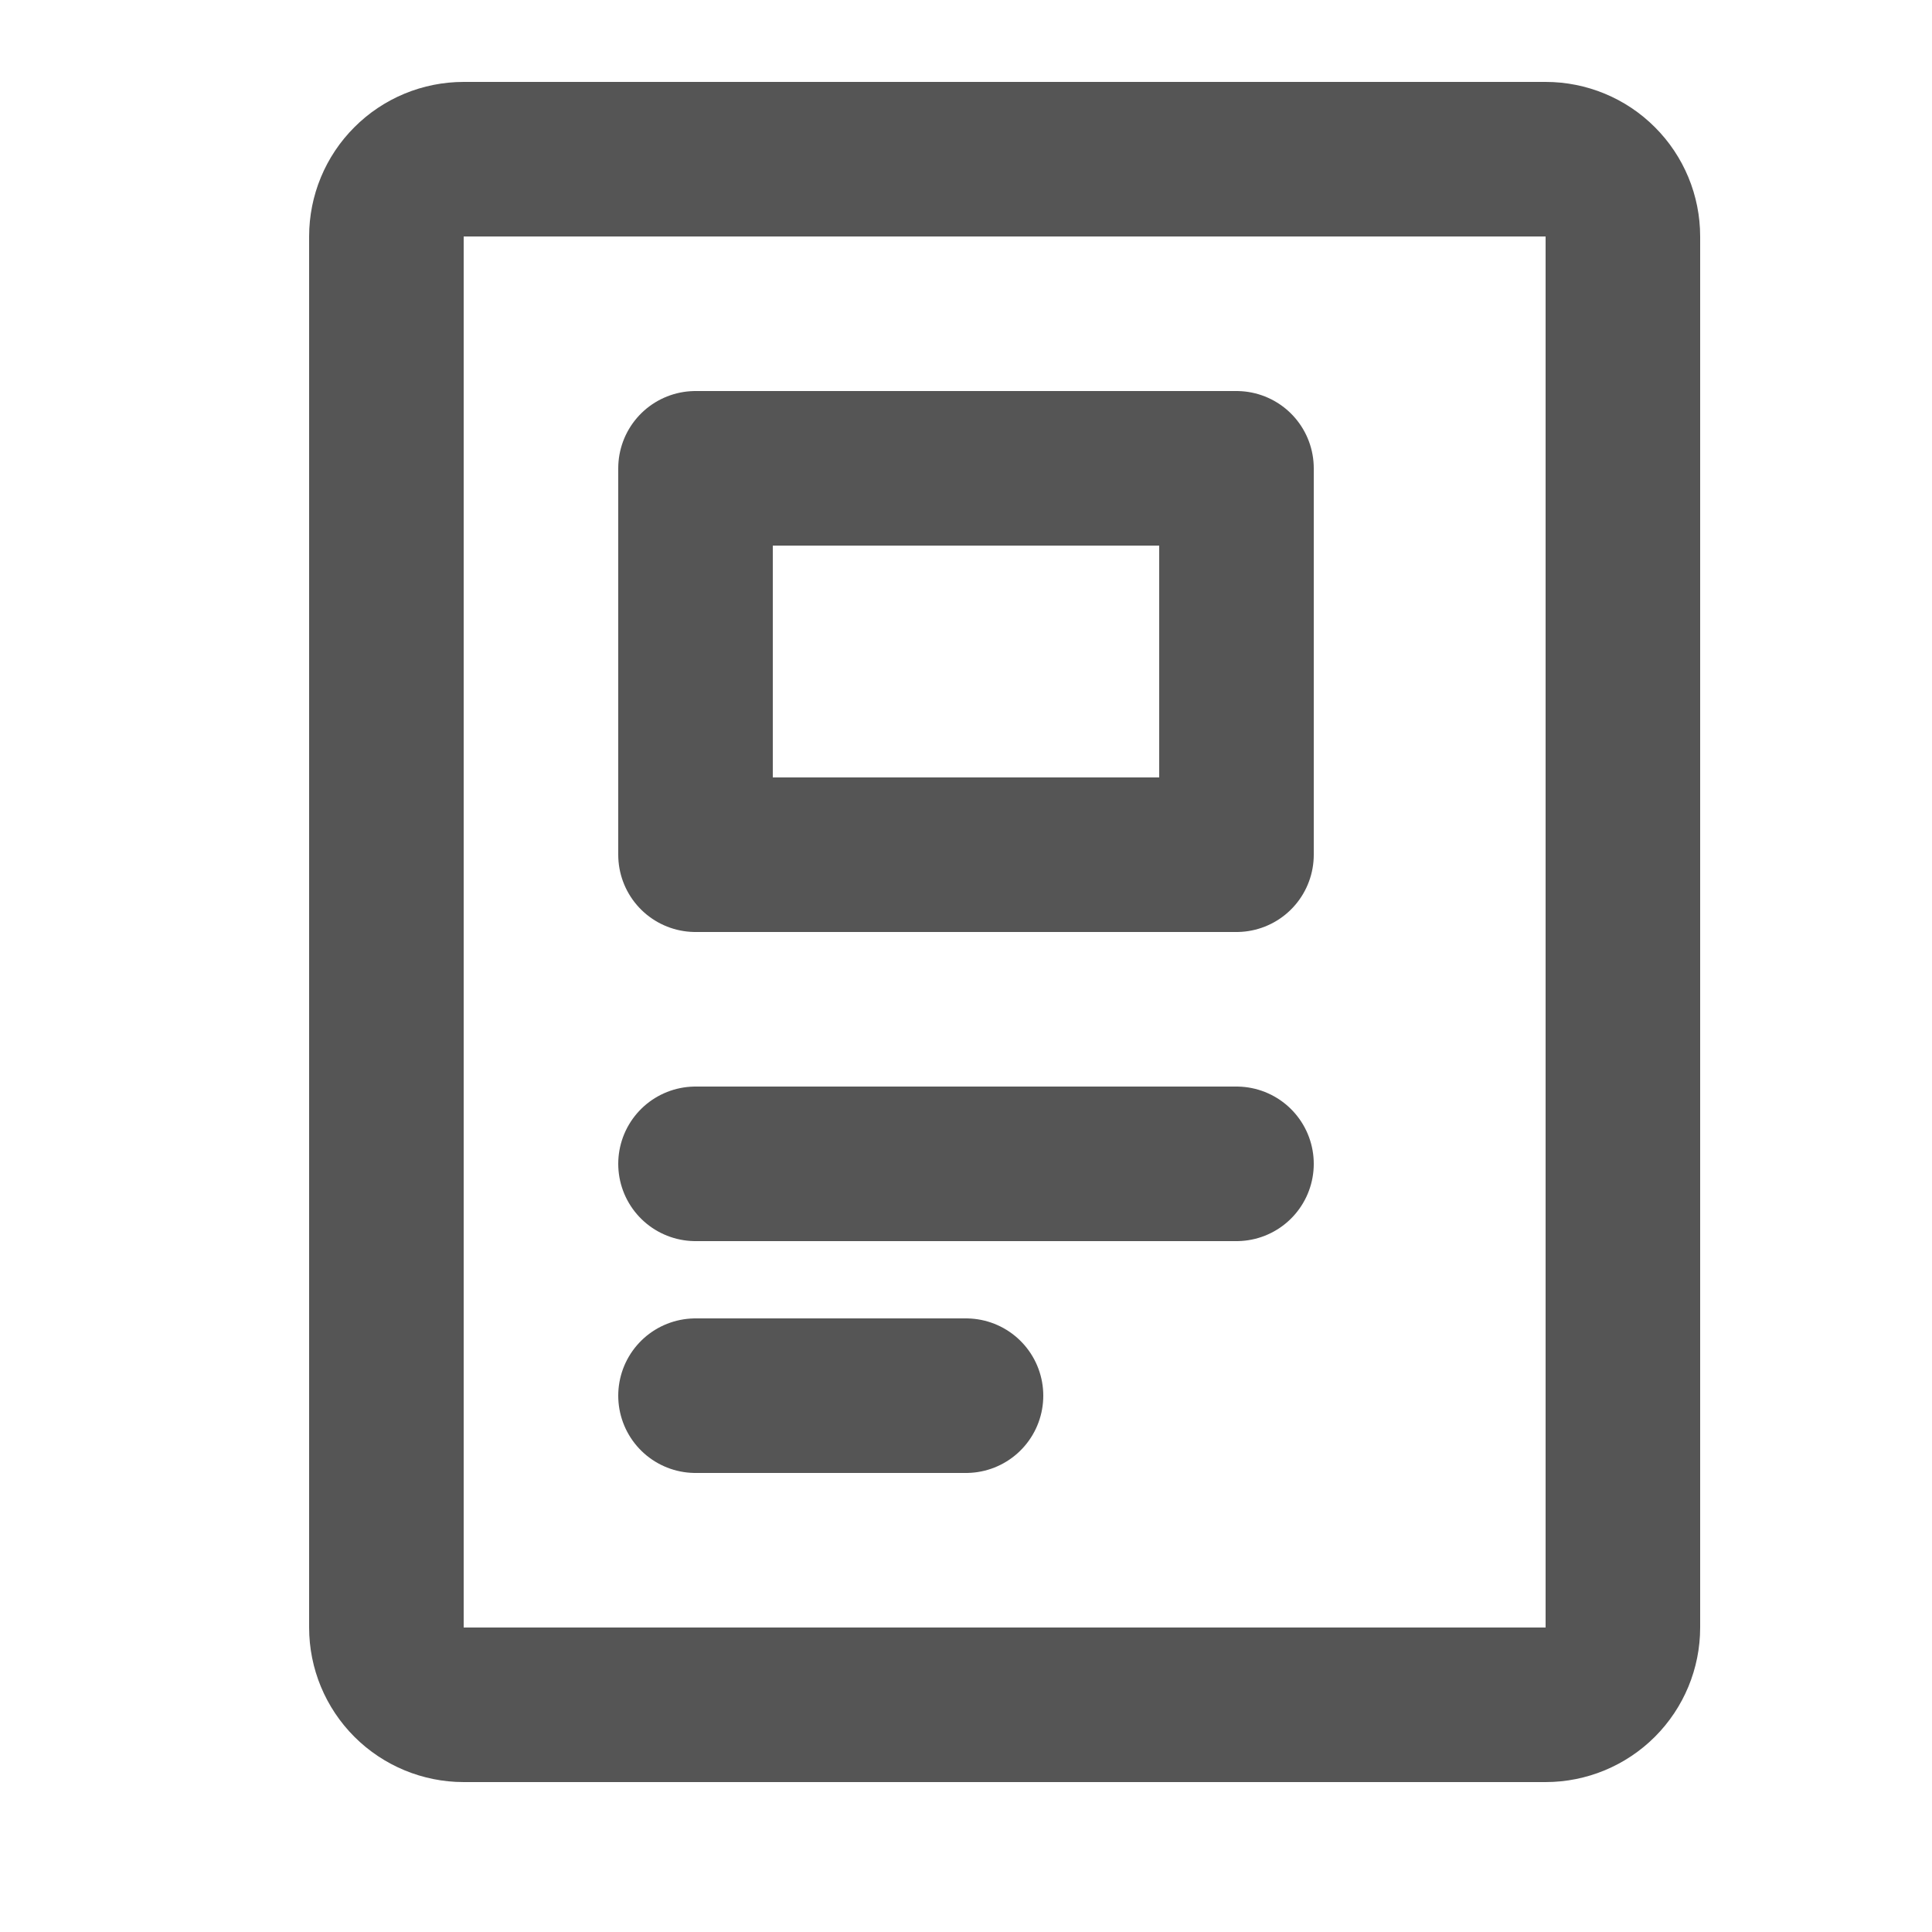 <svg width="25" height="25" viewBox="0 0 25 25" fill="none" xmlns="http://www.w3.org/2000/svg">
    <path
        d="M9 15.06H16M9 18.06H12.5M20 2.06H6C5.735 2.06 5.48 2.165 5.293 2.353C5.105 2.54 5 2.795 5 3.06V21.06C5 21.325 5.105 21.579 5.293 21.767C5.48 21.954 5.735 22.06 6 22.06H20C20.265 22.06 20.52 21.954 20.707 21.767C20.895 21.579 21 21.325 21 21.06V3.06C21 2.795 20.895 2.54 20.707 2.353C20.52 2.165 20.265 2.06 20 2.06Z"
       stroke="#555555" stroke-width="2" stroke-linecap="round" stroke-linejoin="round" />
    <path d="M9 6.06H16V11.06H9V6.06Z" stroke="#555555" stroke-width="2"
        stroke-linecap="round" stroke-linejoin="round" />
</svg>
